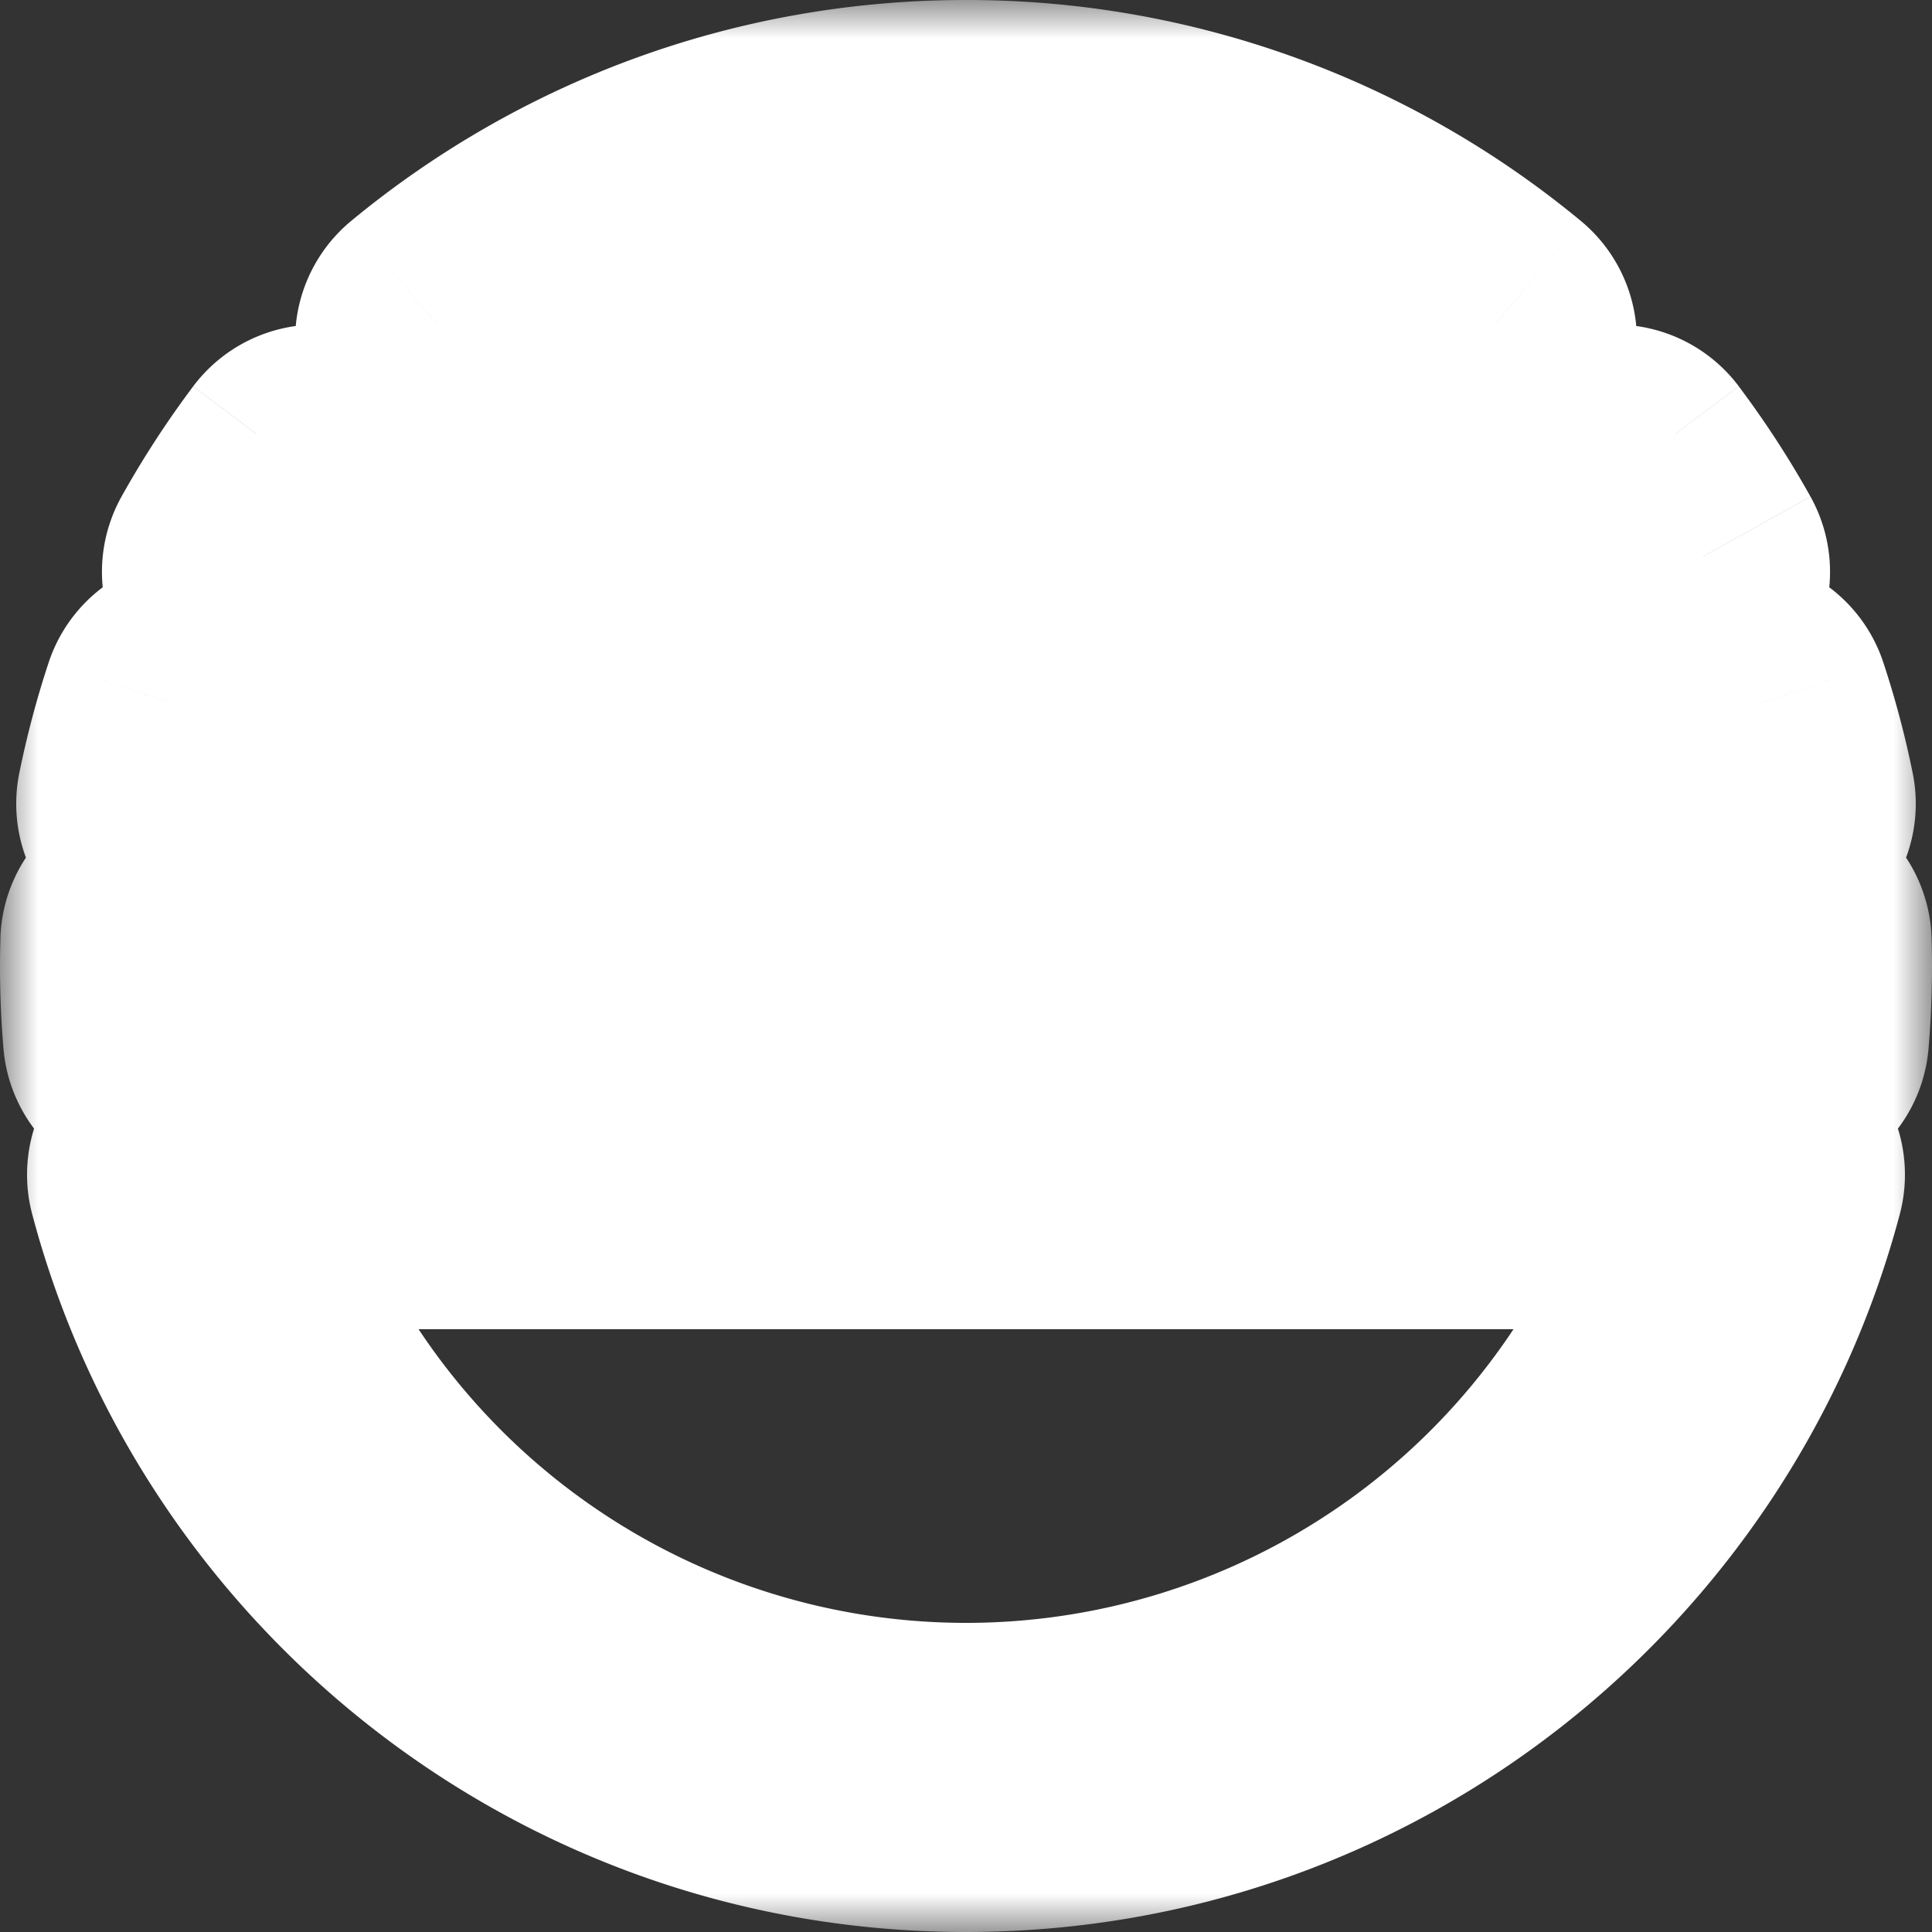 <svg xmlns="http://www.w3.org/2000/svg" width="25" height="25" fill="none">
    <rect width="100%" height="100%" fill="#333333" stroke="none"/>
    <mask id="a" width="25" height="25" x="0" y="0" fill="#000" maskUnits="userSpaceOnUse">
        <path fill="#fff" d="M0 0h25v25H0z" />
        <path fillRule="evenodd"
            d="M3.32 7.4c.233-.418.493-.82.78-1.2h16.8c.287.38.548.782.78 1.2H3.32Zm-.79 1.8c-.13.39-.237.79-.32 1.2h20.58c-.083-.41-.19-.81-.32-1.2H2.53ZM2 12.5c0-.1.001-.2.004-.3h20.992a10.686 10.686 0 0 1-.034 1.2H2.038A10.636 10.636 0 0 1 2 12.5Zm.35 2.7C3.542 19.69 7.634 23 12.5 23c4.866 0 8.958-3.31 10.15-7.8H2.35ZM12.5 2c2.538 0 4.866.9 6.682 2.4H5.818C7.634 2.9 9.962 2 12.5 2Z"
            clipRule="evenodd" />
    </mask>
    <path fill="#fff"
        d="M4.1 6.2v-2a2 2 0 0 0-1.6.799L4.1 6.2Zm-.78 1.2-1.748-.973A2 2 0 0 0 3.32 9.4v-2ZM20.9 6.2l1.6-1.201a2 2 0 0 0-1.6-.799v2Zm.78 1.2v2a2 2 0 0 0 1.748-2.973L21.68 7.4Zm-19.47 3-1.96-.398A2 2 0 0 0 2.21 12.4v-2Zm.32-1.2v-2a2 2 0 0 0-1.9 1.372l1.9.628Zm20.26 1.2v2a2 2 0 0 0 1.96-2.398l-1.96.398Zm-.32-1.2 1.9-.628a2 2 0 0 0-1.9-1.372v2Zm-20.466 3v-2a2 2 0 0 0-1.999 1.944l2 .056Zm20.992 0 1.999-.056a2 2 0 0 0-2-1.944v2Zm-.034 1.2v2a2 2 0 0 0 1.993-1.83l-1.993-.17Zm-20.924 0-1.993.17a2 2 0 0 0 1.993 1.83v-2Zm.312 1.8v-2a2 2 0 0 0-1.933 2.513L2.35 15.2Zm20.3 0 1.933.513A2 2 0 0 0 22.65 13.2v2ZM19.182 4.4v2a2 2 0 0 0 1.273-3.542L19.182 4.4Zm-13.364 0L4.545 2.858A2 2 0 0 0 5.818 6.4v-2ZM2.5 4.999c-.34.453-.65.93-.928 1.428l3.495 1.946c.189-.339.4-.663.631-.972L2.5 5ZM20.9 4.2H4.1v4h16.8v-4Zm2.528 2.227A12.51 12.51 0 0 0 22.5 5L19.302 7.4c.231.309.442.633.631.972l3.495-1.946ZM3.32 9.4h18.36v-4H3.32v4Zm.85 1.398c.067-.33.154-.655.258-.97L.63 8.572c-.154.465-.281.943-.38 1.43l3.92.796ZM22.79 8.4H2.21v4h20.58v-4Zm-2.218 1.428c.105.316.19.64.258.97l3.92-.796a12.436 12.436 0 0 0-.38-1.43l-3.798 1.256ZM2.53 11.2h19.942v-4H2.529v4Zm-2.524.944C.002 12.262 0 12.38 0 12.5h4c0-.082.001-.163.003-.244l-3.998-.112Zm22.99-1.944H2.006v4h20.99v-4ZM25 12.5c0-.119-.002-.238-.005-.356l-3.998.112c.002.081.003.162.003.244h4Zm-.045 1.07c.03-.354.045-.71.045-1.07h-4c0 .247-.01.49-.03.73l3.985.34ZM2.038 15.4h20.924v-4H2.038v4ZM0 12.5c0 .36.015.716.045 1.07l3.986-.34C4.01 12.99 4 12.748 4 12.5H0Zm.417 3.213C1.836 21.058 6.705 25 12.5 25v-4a8.504 8.504 0 0 1-8.216-6.313L.417 15.713ZM12.5 25c5.795 0 10.664-3.942 12.083-9.287l-3.866-1.026A8.504 8.504 0 0 1 12.5 21v4Zm10.15-11.8H2.35v4h20.3v-4ZM20.455 2.858A12.457 12.457 0 0 0 12.5 0v4c2.057 0 3.938.728 5.408 1.942l2.547-3.084ZM5.818 6.4h13.364v-4H5.818v4ZM12.5 0C9.48 0 6.705 1.074 4.545 2.858l2.547 3.084A8.457 8.457 0 0 1 12.5 4V0Z"
        mask="url(#a)" />
</svg>